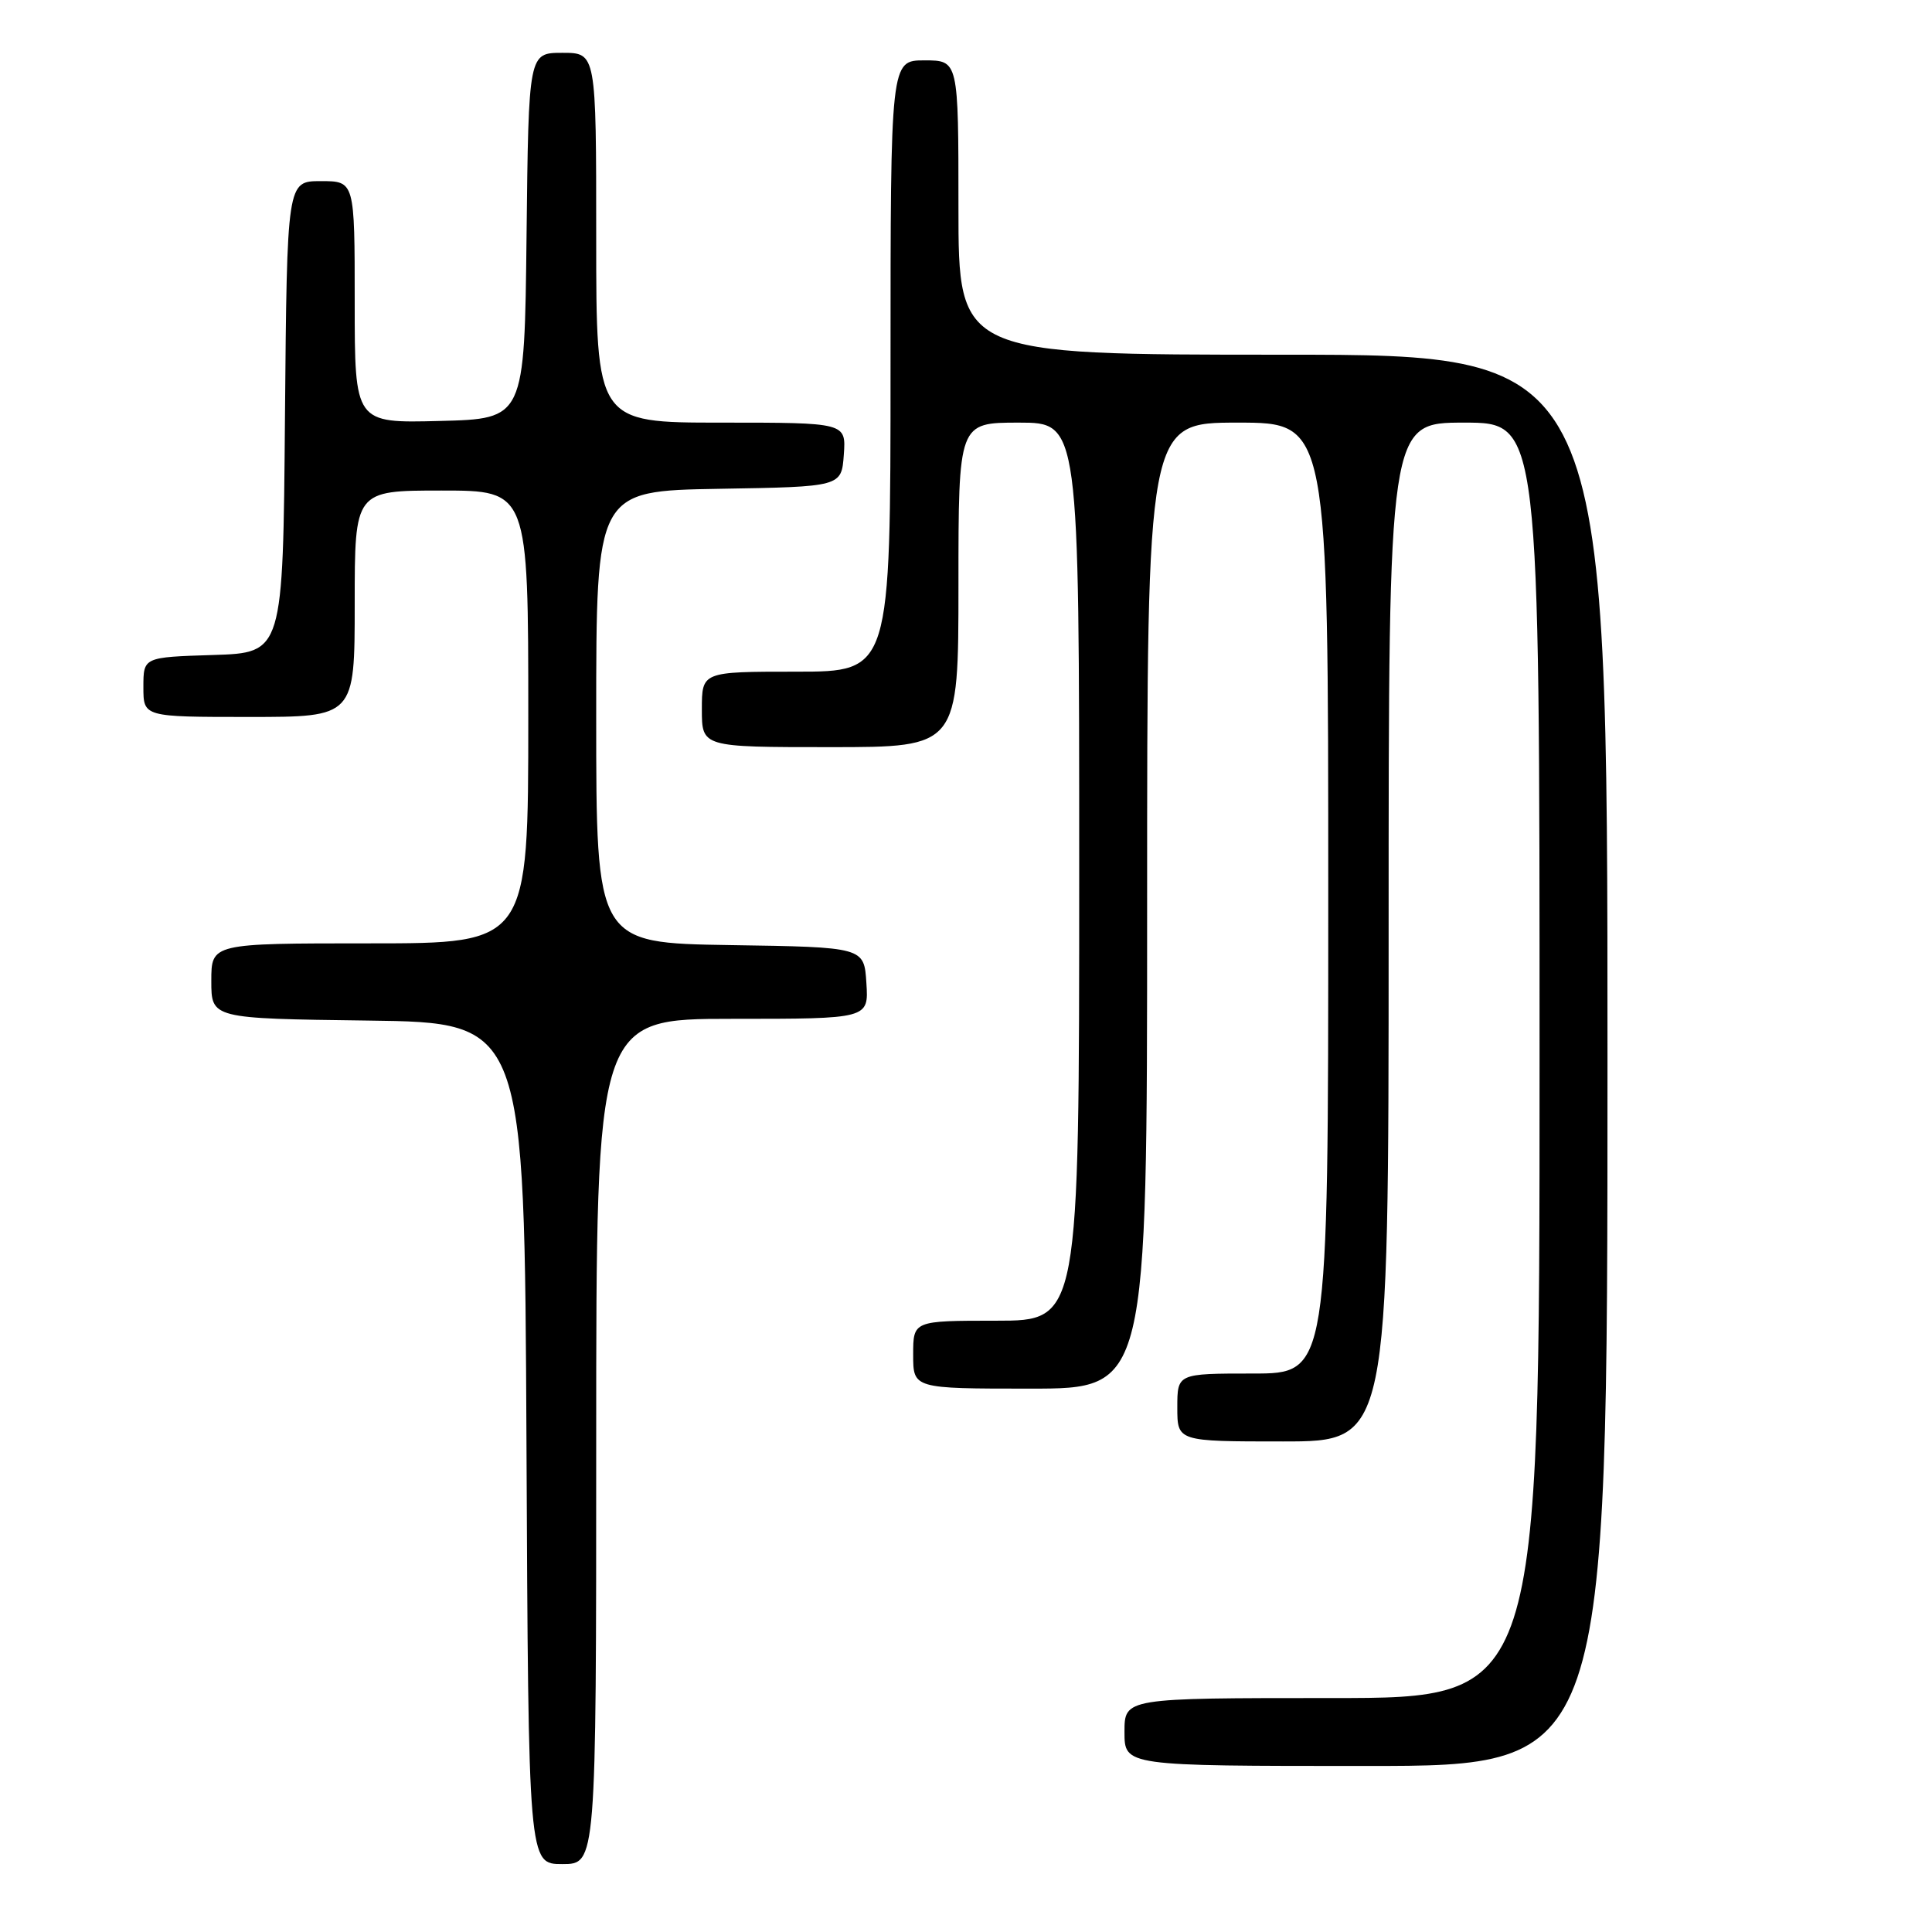 <?xml version="1.0" encoding="UTF-8" standalone="no"?>
<!DOCTYPE svg PUBLIC "-//W3C//DTD SVG 1.1//EN" "http://www.w3.org/Graphics/SVG/1.1/DTD/svg11.dtd" >
<svg xmlns="http://www.w3.org/2000/svg" xmlns:xlink="http://www.w3.org/1999/xlink" version="1.1" viewBox="0 0 256 256">
 <g >
 <path fill="currentColor"
d=" M 79.00 191.00 C 79.00 135.00 79.00 135.00 97.05 135.00 C 115.11 135.00 115.11 135.00 114.80 130.25 C 114.50 125.50 114.50 125.50 96.75 125.23 C 79.00 124.95 79.00 124.95 79.00 95.00 C 79.00 65.05 79.00 65.05 95.25 64.77 C 111.50 64.50 111.50 64.50 111.81 60.25 C 112.11 56.00 112.11 56.00 95.56 56.00 C 79.00 56.00 79.00 56.00 79.00 31.50 C 79.00 7.00 79.00 7.00 74.52 7.00 C 70.04 7.00 70.04 7.00 69.77 31.25 C 69.50 55.50 69.50 55.50 58.25 55.78 C 47.00 56.07 47.00 56.07 47.00 40.03 C 47.00 24.00 47.00 24.00 42.51 24.00 C 38.03 24.00 38.03 24.00 37.76 55.25 C 37.50 86.50 37.50 86.50 28.25 86.79 C 19.00 87.08 19.00 87.08 19.00 91.04 C 19.00 95.00 19.00 95.00 33.00 95.00 C 47.00 95.00 47.00 95.00 47.00 80.00 C 47.00 65.00 47.00 65.00 58.50 65.00 C 70.00 65.00 70.00 65.00 70.00 95.00 C 70.00 125.00 70.00 125.00 49.00 125.00 C 28.00 125.00 28.00 125.00 28.00 129.98 C 28.00 134.96 28.00 134.96 48.75 135.23 C 69.50 135.50 69.50 135.50 69.76 191.25 C 70.02 247.00 70.02 247.00 74.51 247.00 C 79.00 247.00 79.00 247.00 79.00 191.00 Z  M 213.00 140.50 C 213.00 47.00 213.00 47.00 170.00 47.00 C 127.00 47.00 127.00 47.00 127.00 27.50 C 127.00 8.00 127.00 8.00 122.50 8.00 C 118.00 8.00 118.00 8.00 118.00 48.50 C 118.00 89.00 118.00 89.00 105.50 89.00 C 93.00 89.00 93.00 89.00 93.00 94.00 C 93.00 99.00 93.00 99.00 110.00 99.00 C 127.00 99.00 127.00 99.00 127.00 77.50 C 127.00 56.00 127.00 56.00 135.00 56.00 C 143.00 56.00 143.00 56.00 143.00 115.50 C 143.00 175.00 143.00 175.00 132.00 175.00 C 121.00 175.00 121.00 175.00 121.00 179.50 C 121.00 184.00 121.00 184.00 136.50 184.00 C 152.00 184.00 152.00 184.00 152.00 120.00 C 152.00 56.00 152.00 56.00 164.00 56.00 C 176.00 56.00 176.00 56.00 176.00 119.00 C 176.00 182.00 176.00 182.00 166.00 182.00 C 156.00 182.00 156.00 182.00 156.00 186.50 C 156.00 191.00 156.00 191.00 170.00 191.00 C 184.00 191.00 184.00 191.00 184.00 123.50 C 184.00 56.00 184.00 56.00 194.00 56.00 C 204.00 56.00 204.00 56.00 204.00 140.50 C 204.00 225.00 204.00 225.00 176.50 225.00 C 149.00 225.00 149.00 225.00 149.00 229.50 C 149.00 234.00 149.00 234.00 181.00 234.00 C 213.00 234.00 213.00 234.00 213.00 140.50 Z "/>
</g>
</svg>